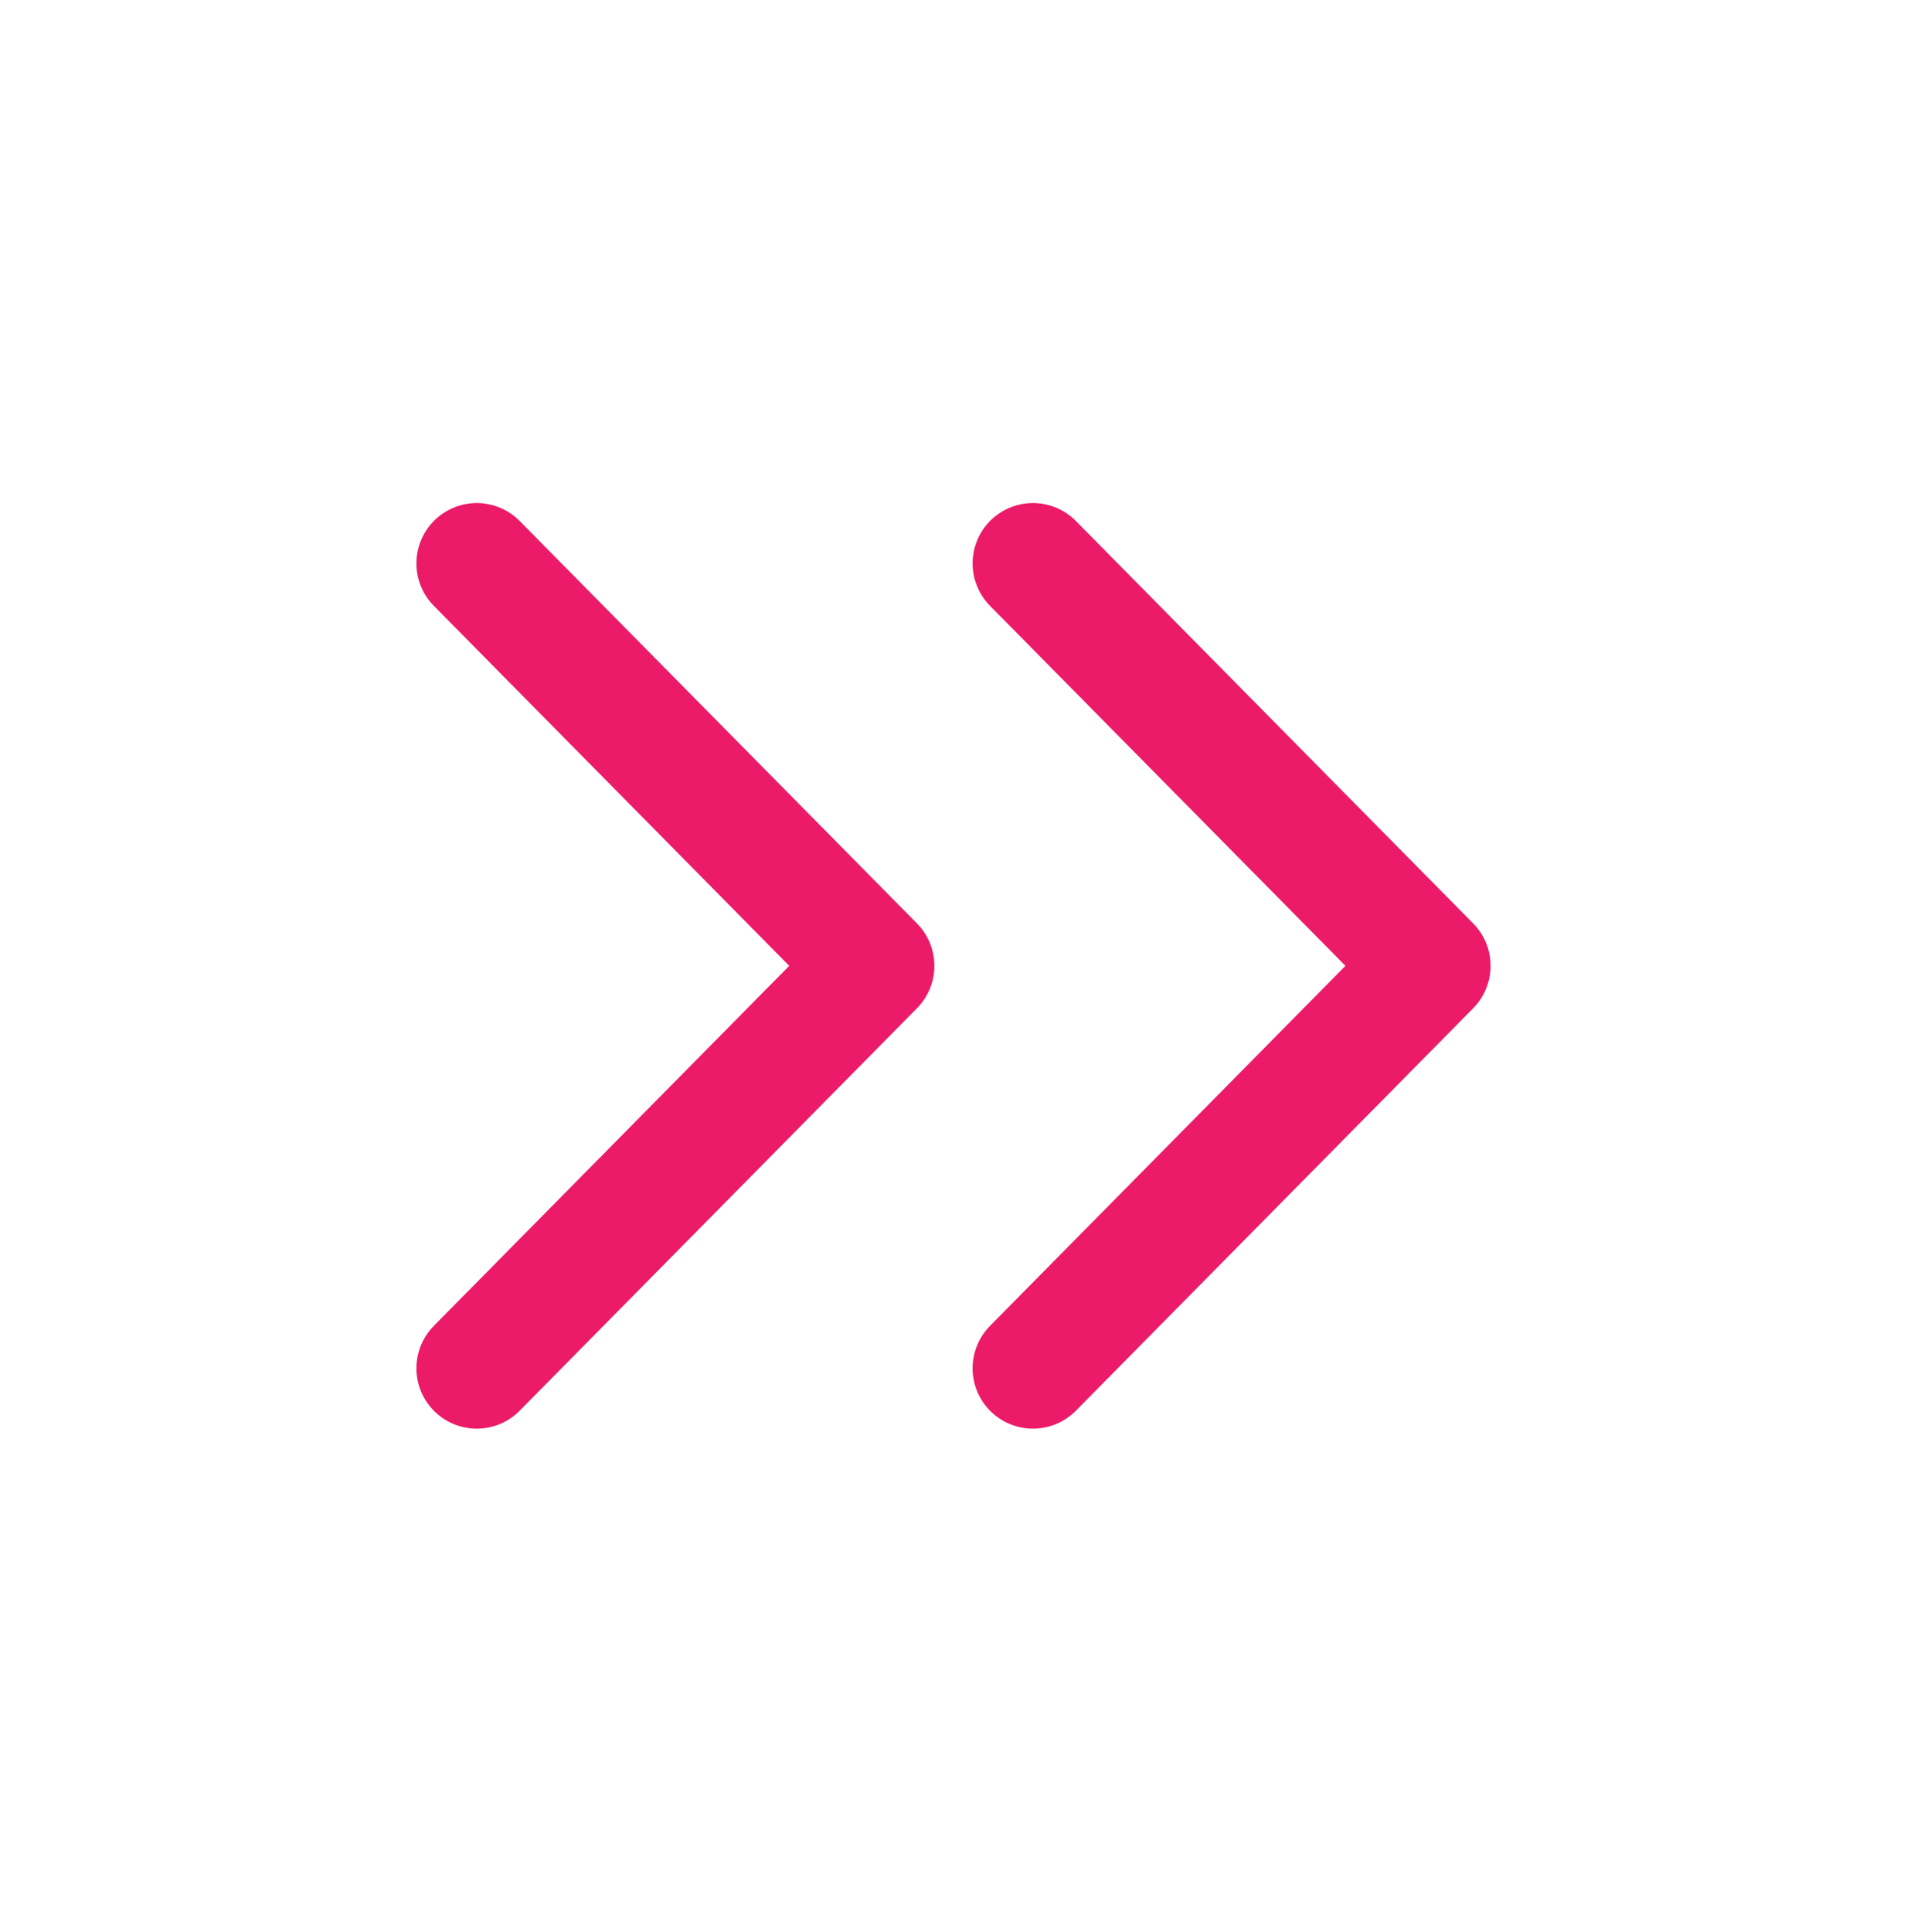 <svg width="79" height="80" viewBox="0 0 79 80" fill="none" xmlns="http://www.w3.org/2000/svg">
<path d="M42.791 56.666L59.25 39.999L42.791 23.333" stroke="#EC1B69" stroke-width="5" stroke-linecap="round" stroke-linejoin="round"/>
<path d="M19.75 56.666L36.208 39.999L19.75 23.333" stroke="#EC1B69" stroke-width="5" stroke-linecap="round" stroke-linejoin="round"/>
</svg>
